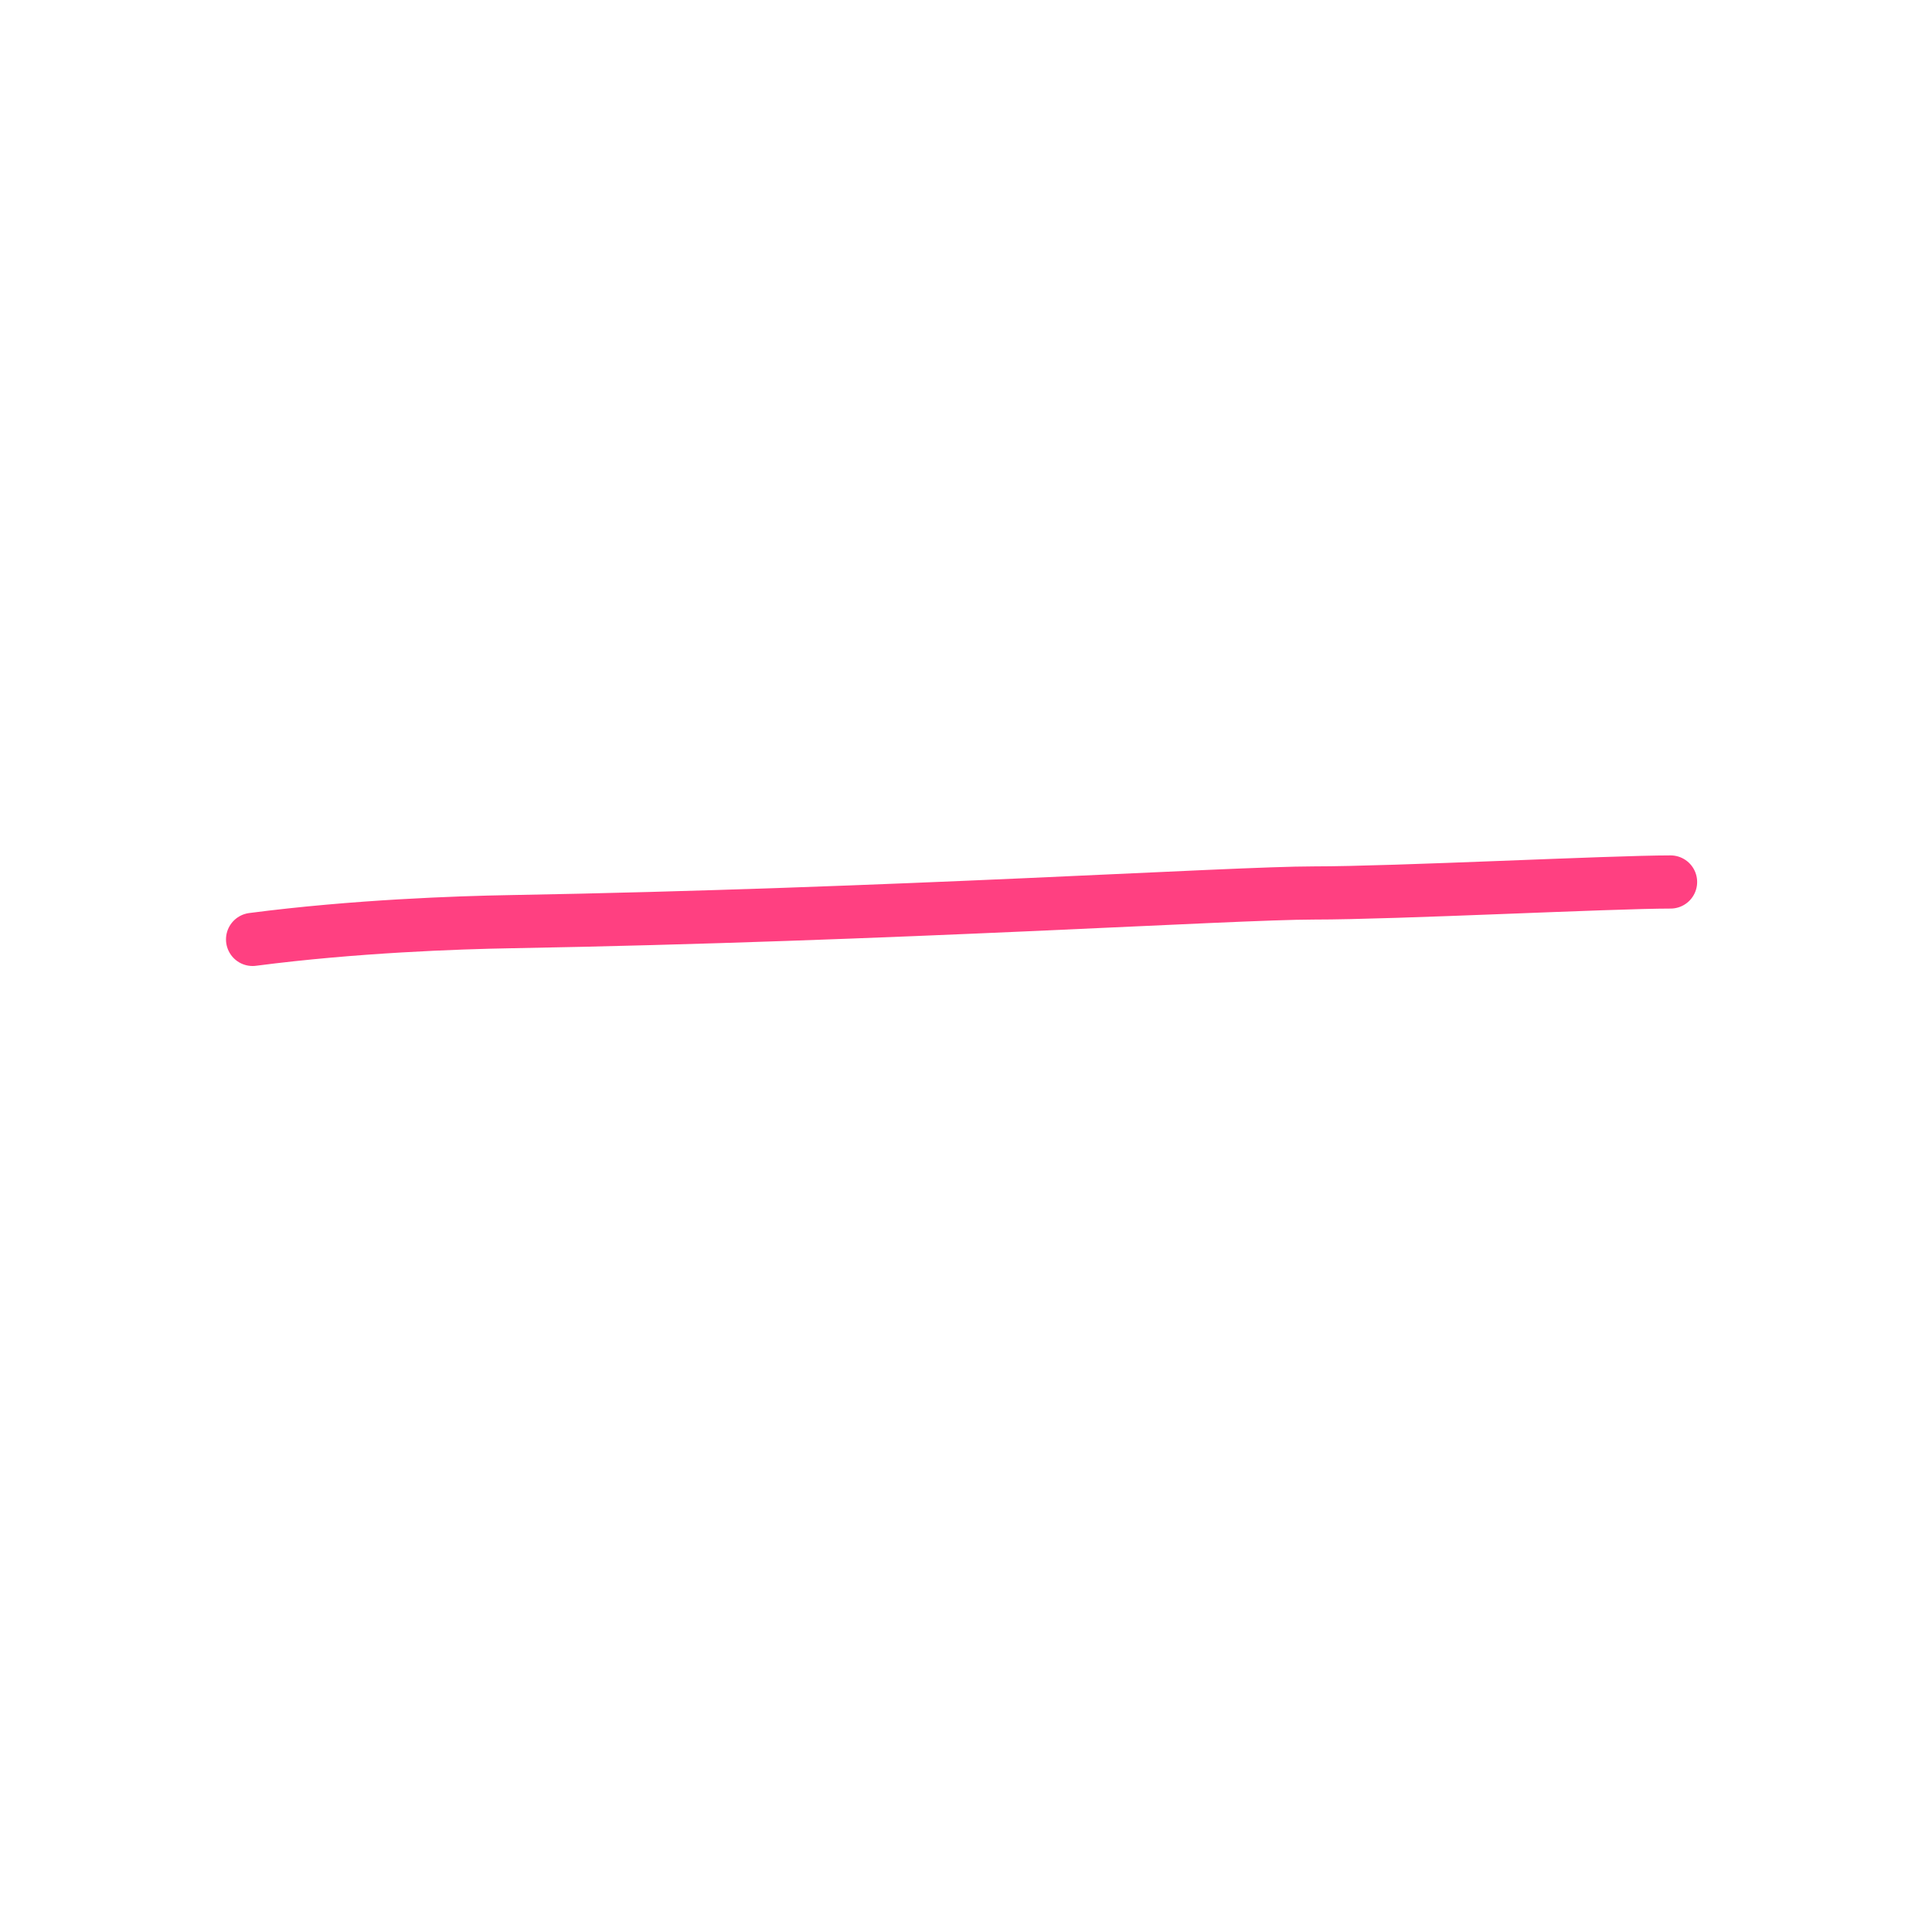 <svg style="overflow: hidden; position: relative; left: -0.75px;" height="100%" preserveAspectRatio="xMinYMin" version="1.1"
    viewBox="0 0 109 109" width="100%"
    xmlns="http://www.w3.org/2000/svg">
    <desc style="-webkit-tap-highlight-color: rgba(0, 0, 0, 0);">Created with Raphaël 2.0.2</desc>
    <defs style="-webkit-tap-highlight-color: rgba(0, 0, 0, 0);"></defs>
    <path style="-webkit-tap-highlight-color: rgba(0, 0, 0, 0); stroke-linecap: round; stroke-linejoin: round;" d="M14.25,53C20,52.25,25.87,52.05,28.75,52C50.37,51.62,69.5,50.38,74.13,50.38S90.88,49.76,94.25,49.76"
        fill="none"
        stroke="#FF4081" stroke-linecap="round" stroke-linejoin="round"
        stroke-width="3"></path>
</svg>